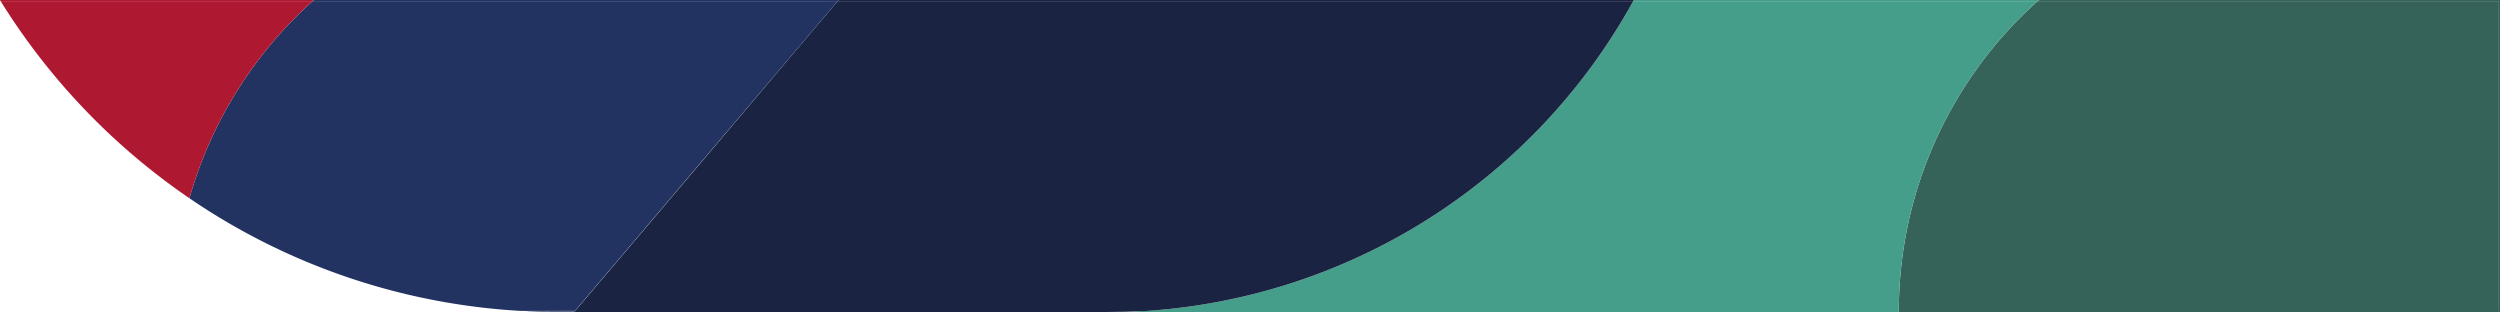 <svg xmlns="http://www.w3.org/2000/svg" viewBox="0 0 314.5 39.25">
    <defs>
        <style>
            #graphic_header .cls-1 {
                fill: #356359;
            }

            #graphic_header .cls-2 {
                fill: #449e8a;
            }

            #graphic_header .cls-3 {
                fill: #1a2442;
            }

            #graphic_header .cls-4 {
                fill: #223361;
            }

            #graphic_header .cls-5 {
                fill: #ae1831;
            }
        </style>
    </defs>
    <g id="graphic_header" data-name="Laag 2">
        <g id="Laag_2-2" data-name="Laag 2">
            <g id="Rectangle_38" data-name="Rectangle 38">
                <path class="cls-1" d="M314.5,0V39.25H238.87v-.14h75.49V.14h-58a1.07,1.07,0,0,1,.16-.14Z" />
                <path class="cls-1" d="M314.36.14v39H238.87a52.38,52.38,0,0,1,17.46-39Z" />
                <path class="cls-2" d="M256.49,0a1.07,1.07,0,0,0-.16.14H205.46a1,1,0,0,0,.08-.14Z" />
                <path class="cls-2" d="M205.46.14h50.87a52.38,52.38,0,0,0-17.46,39h-95A75.67,75.67,0,0,0,205.46.14Z" />
                <path class="cls-2" d="M238.87,39.11v.14H139.19c1.58,0,3.15,0,4.71-.14Z" />
                <path class="cls-3" d="M205.54,0a1,1,0,0,1-.08.14H105.38L105.5,0Z" />
                <path class="cls-3"
                    d="M105.38.14H205.46a75.67,75.67,0,0,1-61.56,39H72.33l16.3-19.22L99.8,6.72ZM123.28,20h0Z" />
                <path class="cls-3" d="M72.33,39.11H143.9c-1.56.09-3.13.14-4.71.14h-67l0,0Z" />
                <path class="cls-4" d="M105.5,0l-.12.14h-66A1.07,1.07,0,0,1,39.49,0Z" />
                <path class="cls-4"
                    d="M105.38.14,99.8,6.72,88.63,19.89,72.33,39.11H65.48A82.1,82.1,0,0,1,23.83,24.94,52.56,52.56,0,0,1,39.33.14Z" />
                <path class="cls-4" d="M72.33,39.11l-.09.11q-1,0-1.95,0c-1.61,0-3.22,0-4.81-.14Z" />
                <path class="cls-5" d="M39.49,0a1.07,1.07,0,0,0-.16.14H.08A.64.64,0,0,1,0,0Z" />
                <path class="cls-5" d="M.08.14H39.33a52.56,52.56,0,0,0-15.5,24.8A83.11,83.11,0,0,1,.08.14Z" />
            </g>
        </g>
    </g>
</svg>